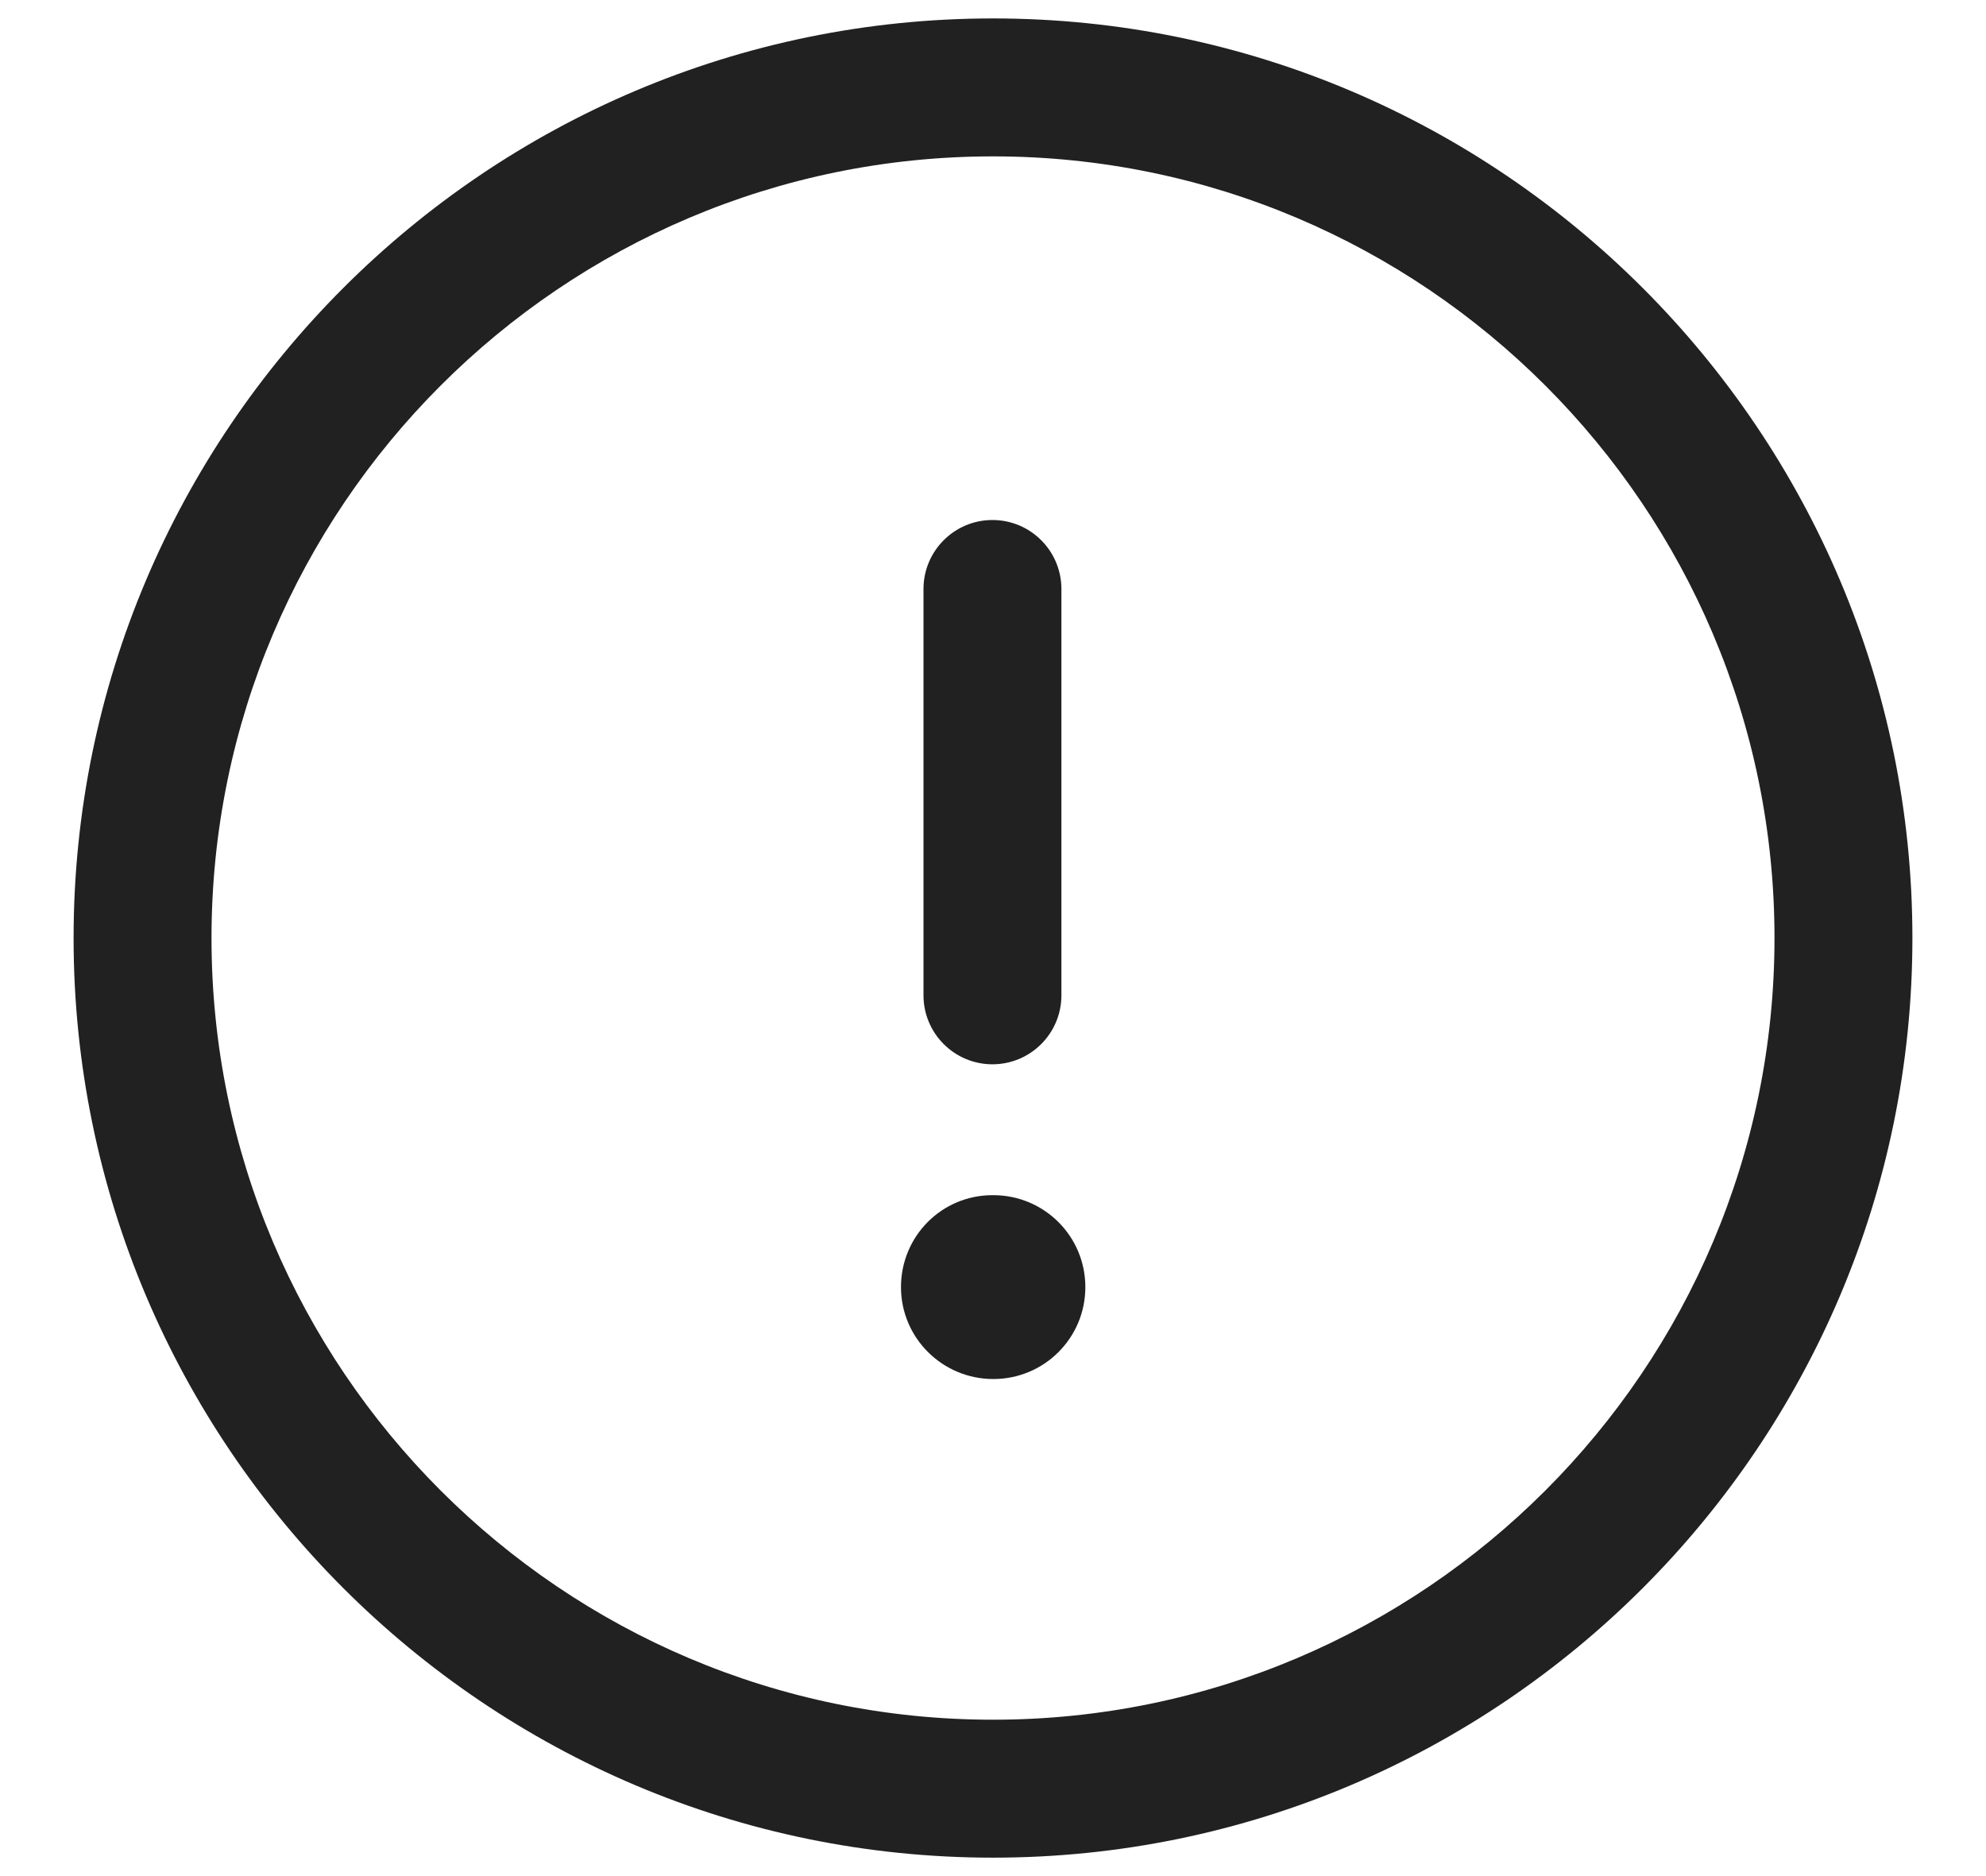 <svg width="18" height="17" viewBox="0 0 18 17" fill="none" xmlns="http://www.w3.org/2000/svg">
<path fill-rule="evenodd" clip-rule="evenodd" d="M9 1.417C5.094 1.417 1.917 4.594 1.917 8.5C1.917 12.406 5.094 15.583 9 15.583C12.906 15.583 16.083 12.406 16.083 8.5C16.083 4.594 12.906 1.417 9 1.417ZM9 16.833C4.405 16.833 0.667 13.095 0.667 8.5C0.667 3.905 4.405 0.167 9 0.167C13.595 0.167 17.333 3.905 17.333 8.5C17.333 13.095 13.595 16.833 9 16.833Z" fill="#212121"/>
<path fill-rule="evenodd" clip-rule="evenodd" d="M8.995 9.644C8.65 9.644 8.37 9.364 8.37 9.019V5.337C8.37 4.992 8.65 4.712 8.995 4.712C9.34 4.712 9.62 4.992 9.62 5.337V9.019C9.62 9.364 9.34 9.644 8.995 9.644Z" fill="#212121"/>
<path fill-rule="evenodd" clip-rule="evenodd" d="M9.003 12.496C8.542 12.496 8.166 12.124 8.166 11.663C8.166 11.202 8.535 10.83 8.995 10.83H9.003C9.464 10.83 9.837 11.202 9.837 11.663C9.837 12.124 9.464 12.496 9.003 12.496Z" fill="#212121"/>
</svg>
